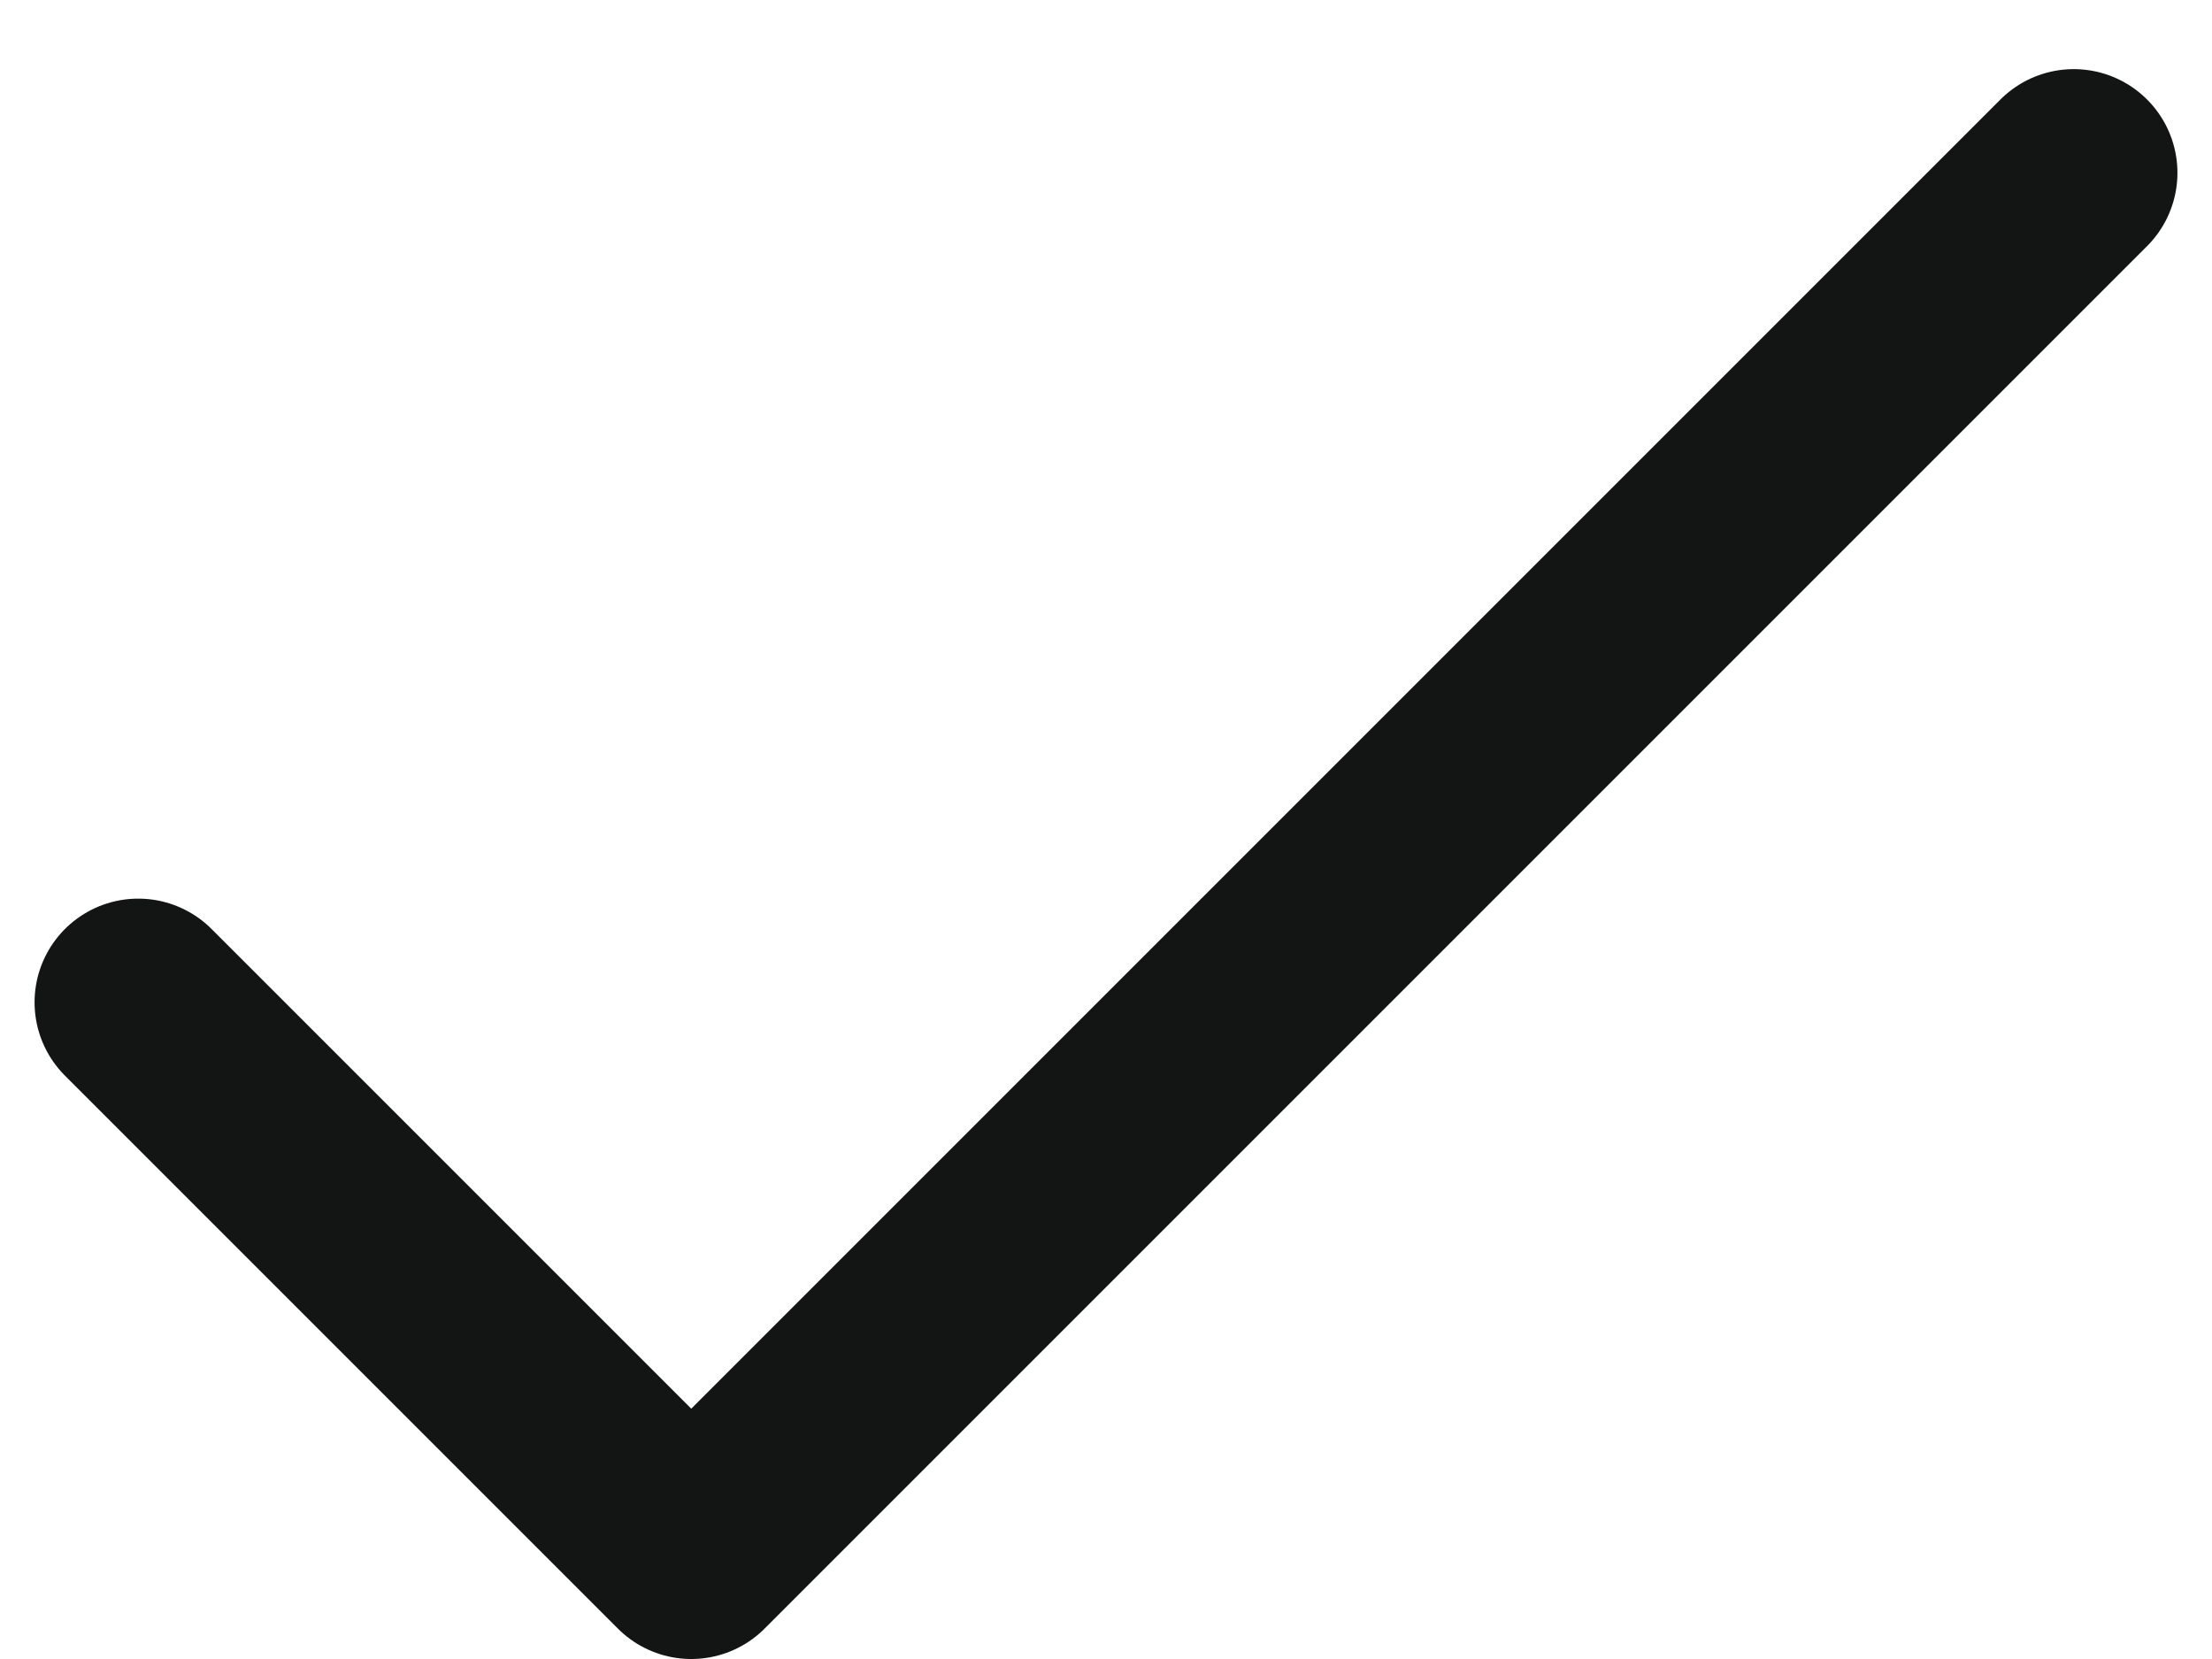 <svg width="16" height="12" viewBox="0 0 16 12" fill="none" xmlns="http://www.w3.org/2000/svg">
<path d="M1 7.25L5 11.25L15 1.25" stroke="#131414" stroke-width="1.5" stroke-linecap="round" stroke-linejoin="round"/>
</svg>
